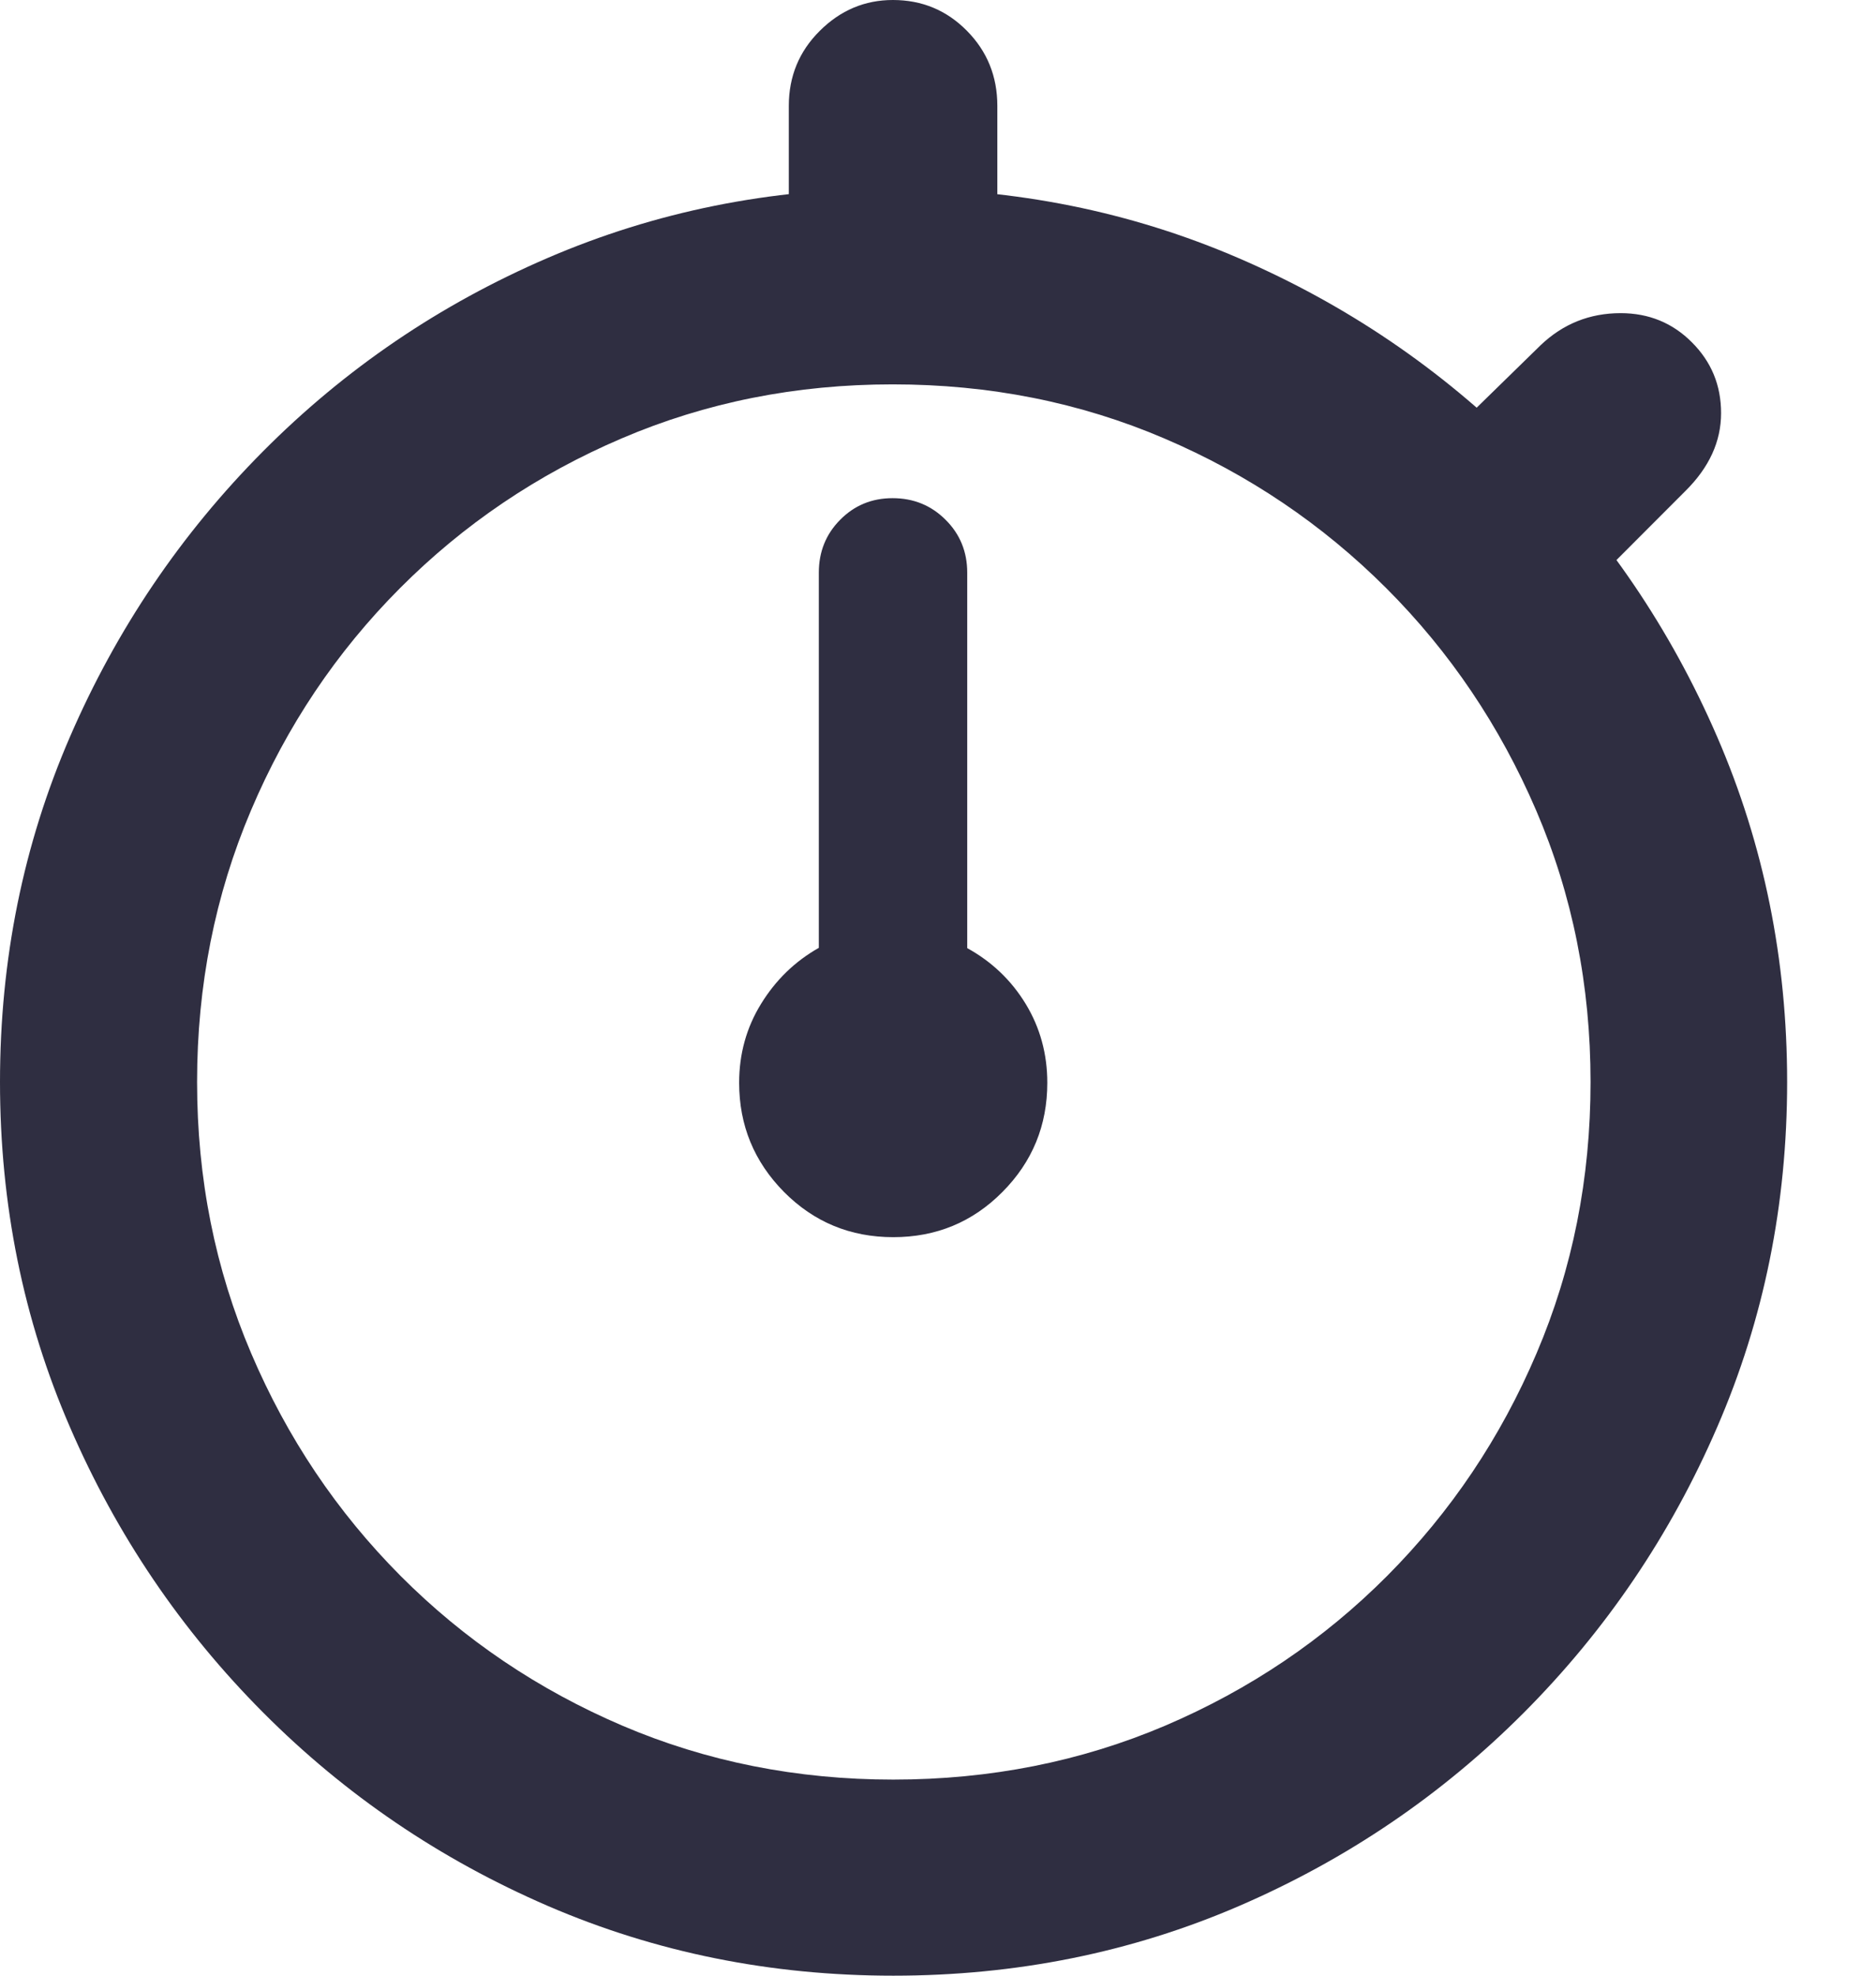<svg width="19" height="20" viewBox="0 0 19 20" fill="none" xmlns="http://www.w3.org/2000/svg">
<path d="M9.047 20C10.29 20 11.458 19.765 12.548 19.295C13.639 18.824 14.601 18.172 15.434 17.337C16.266 16.502 16.919 15.539 17.391 14.448C17.864 13.358 18.1 12.193 18.1 10.953C18.1 9.714 17.864 8.549 17.391 7.458C16.919 6.368 16.265 5.405 15.43 4.57C14.595 3.735 13.633 3.082 12.542 2.612C11.451 2.142 10.284 1.907 9.04 1.907C7.801 1.907 6.636 2.142 5.545 2.612C4.453 3.082 3.493 3.735 2.663 4.57C1.833 5.405 1.181 6.368 0.709 7.458C0.236 8.549 0 9.714 0 10.953C0 12.193 0.236 13.358 0.709 14.448C1.181 15.539 1.834 16.502 2.666 17.337C3.498 18.172 4.46 18.824 5.551 19.295C6.642 19.765 7.807 20 9.047 20ZM9.047 18.015C8.071 18.015 7.156 17.833 6.303 17.469C5.45 17.104 4.701 16.599 4.057 15.953C3.413 15.306 2.909 14.556 2.544 13.7C2.179 12.845 1.996 11.93 1.996 10.953C1.996 9.977 2.178 9.061 2.541 8.206C2.903 7.351 3.407 6.6 4.051 5.954C4.695 5.308 5.443 4.802 6.296 4.438C7.149 4.073 8.064 3.891 9.04 3.891C10.021 3.891 10.938 4.073 11.791 4.438C12.644 4.802 13.393 5.308 14.04 5.954C14.686 6.6 15.192 7.351 15.559 8.206C15.926 9.061 16.109 9.977 16.109 10.953C16.109 11.93 15.927 12.845 15.562 13.7C15.198 14.556 14.693 15.306 14.049 15.953C13.405 16.599 12.656 17.104 11.801 17.469C10.945 17.833 10.027 18.015 9.047 18.015ZM7.989 2.579H10.101V1.072C10.101 0.773 9.998 0.519 9.793 0.312C9.588 0.104 9.338 0 9.043 0C8.759 0 8.512 0.104 8.303 0.312C8.094 0.519 7.989 0.773 7.989 1.072V2.579ZM14.714 4.363L16.142 5.899L17.071 4.969C17.311 4.731 17.431 4.469 17.431 4.182C17.431 3.901 17.333 3.663 17.136 3.466C16.94 3.269 16.699 3.17 16.414 3.17C16.101 3.17 15.831 3.278 15.605 3.493L14.714 4.363ZM9.047 12.524C9.481 12.524 9.85 12.372 10.153 12.066C10.456 11.761 10.607 11.393 10.607 10.961C10.607 10.669 10.534 10.403 10.389 10.164C10.243 9.924 10.045 9.735 9.796 9.598V5.797C9.796 5.586 9.723 5.407 9.577 5.262C9.431 5.116 9.252 5.043 9.04 5.043C8.83 5.043 8.653 5.116 8.509 5.262C8.365 5.407 8.293 5.586 8.293 5.797V9.595C8.051 9.732 7.856 9.921 7.708 10.162C7.56 10.402 7.486 10.669 7.486 10.961C7.486 11.392 7.638 11.76 7.94 12.066C8.243 12.371 8.612 12.524 9.047 12.524Z" fill="#2F2E41"/>
</svg>
